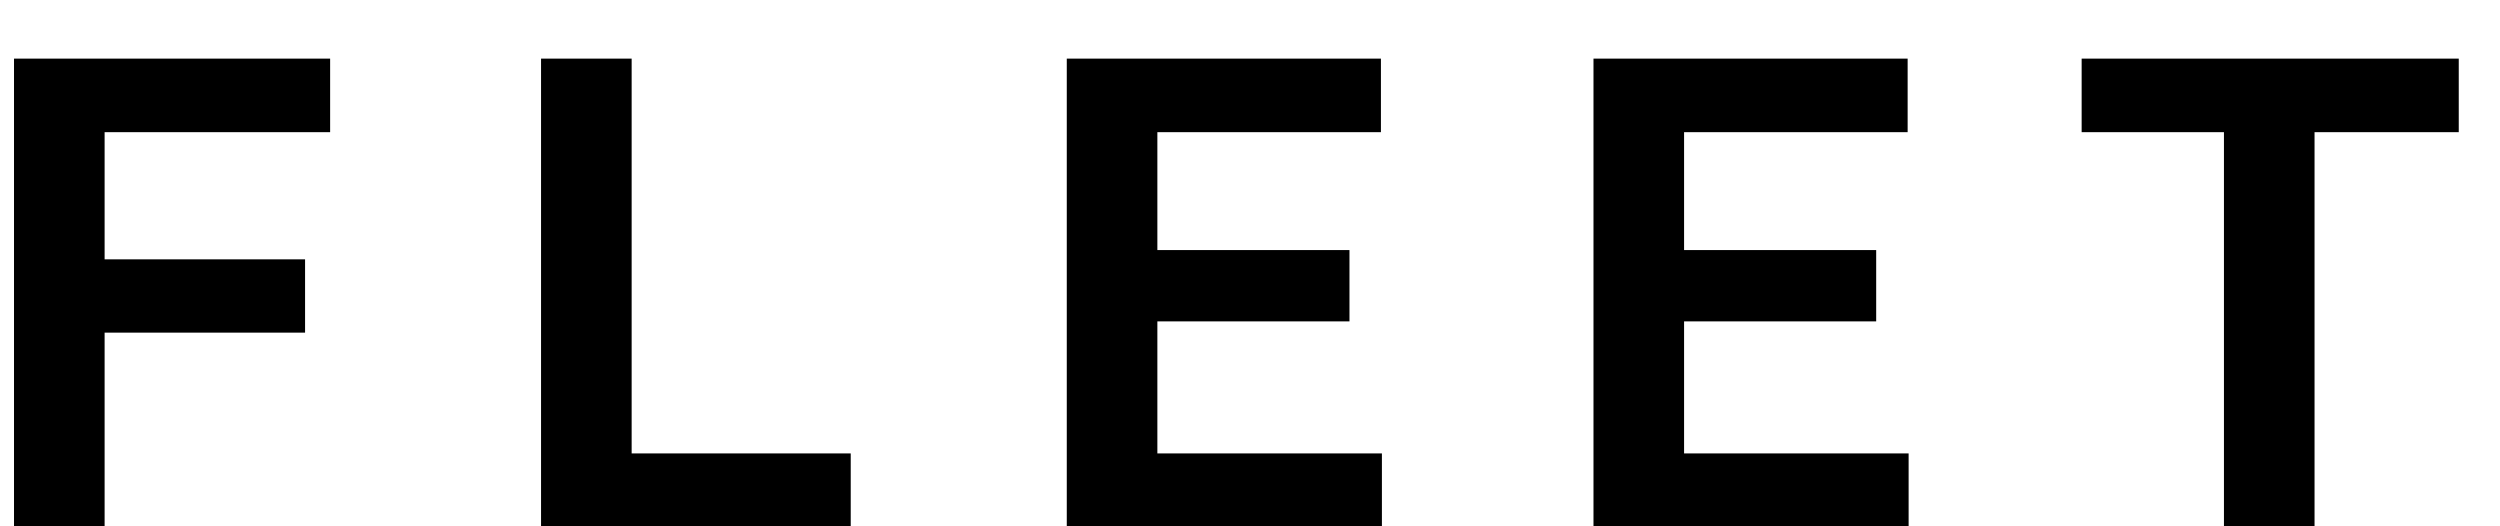 <svg width="38" height="8" viewBox="0 0 38 8" xmlns="http://www.w3.org/2000/svg">
<path d="M4.637 5.056H1.59V8H0.213V0.891H5.018V2.009H1.59V3.942H4.637V5.056ZM9.601 6.892H12.931V8H8.224V0.891H9.601V6.892ZM20.512 4.885H17.592V6.892H21.005V8H16.215V0.891H20.99V2.009H17.592V3.801H20.512V4.885ZM28.518 4.885H25.598V6.892H29.011V8H24.221V0.891H28.996V2.009H25.598V3.801H28.518V4.885ZM37.373 2.009H35.181V8H33.804V2.009H31.641V0.891H37.373V2.009Z"/>
</svg>
